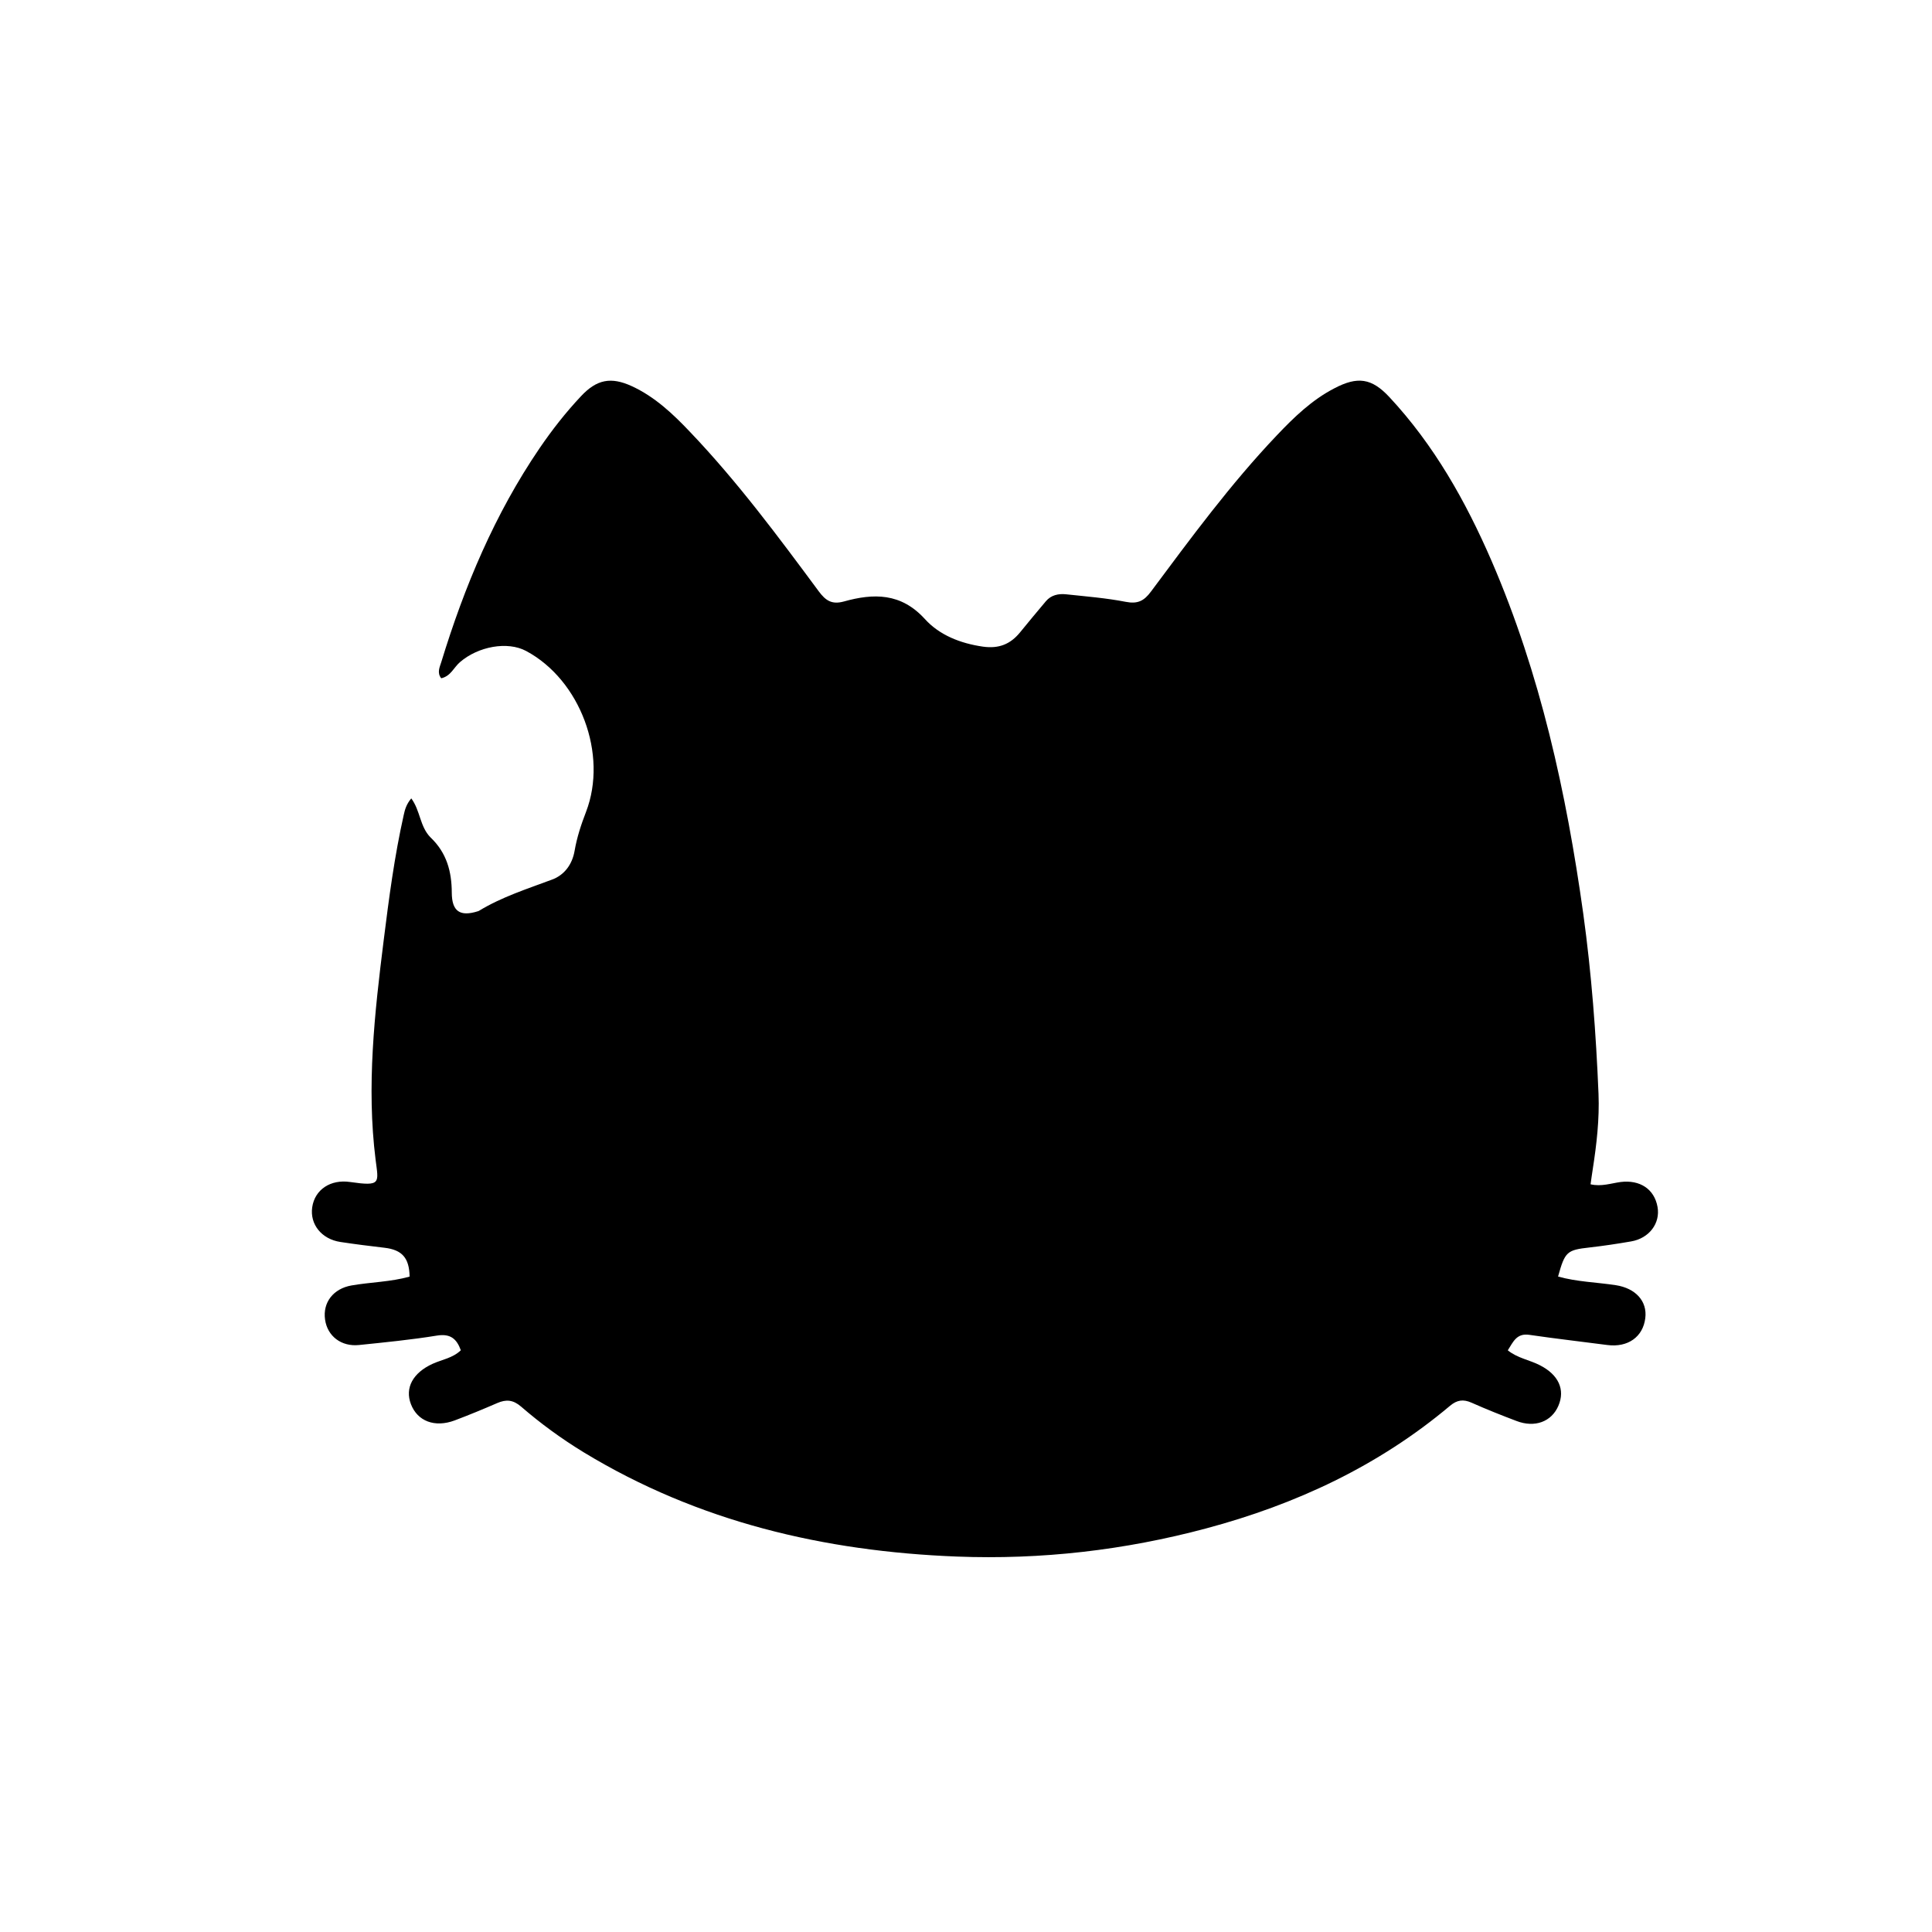 <?xml version="1.0" encoding="UTF-8"?>
<svg xmlns="http://www.w3.org/2000/svg" xmlns:xlink="http://www.w3.org/1999/xlink" width="95px" height="95px" viewBox="0 0 95 95" version="1.1">
<g id="surface1">
<path style=" stroke:none;fill-rule:nonzero;fill:rgb(0%,0%,0%);fill-opacity:1;" d="M 21.164 41.172 C 21.973 41.938 22.211 42.867 22.215 43.895 C 22.219 44.812 22.617 45.086 23.496 44.809 C 23.516 44.801 23.539 44.797 23.555 44.785 C 24.68 44.102 25.926 43.707 27.148 43.25 C 27.742 43.031 28.137 42.516 28.254 41.836 C 28.367 41.18 28.574 40.547 28.816 39.922 C 29.902 37.094 28.531 33.43 25.867 32.008 C 24.953 31.52 23.512 31.785 22.617 32.559 C 22.316 32.816 22.164 33.25 21.695 33.352 C 21.477 33.074 21.625 32.797 21.699 32.555 C 22.836 28.836 24.328 25.277 26.527 22.047 C 27.145 21.141 27.82 20.277 28.574 19.477 C 29.34 18.66 30.039 18.516 31.066 18.988 C 32.203 19.512 33.098 20.359 33.941 21.25 C 36.262 23.684 38.262 26.379 40.258 29.074 C 40.594 29.527 40.898 29.738 41.488 29.578 C 42.953 29.168 44.301 29.145 45.477 30.438 C 46.195 31.23 47.223 31.637 48.336 31.797 C 49.117 31.906 49.68 31.676 50.152 31.102 C 50.574 30.586 50.996 30.074 51.426 29.566 C 51.684 29.258 52.047 29.184 52.422 29.223 C 53.402 29.328 54.395 29.406 55.359 29.594 C 55.938 29.707 56.254 29.551 56.594 29.09 C 58.559 26.453 60.508 23.801 62.781 21.41 C 63.625 20.52 64.504 19.668 65.613 19.094 C 66.754 18.496 67.445 18.59 68.316 19.523 C 70.516 21.883 72.07 24.645 73.344 27.582 C 75.742 33.133 77.02 38.973 77.852 44.93 C 78.258 47.867 78.48 50.824 78.602 53.785 C 78.652 55.031 78.508 56.273 78.316 57.508 C 78.277 57.738 78.25 57.973 78.211 58.234 C 78.742 58.359 79.219 58.184 79.691 58.121 C 80.633 58.004 81.348 58.465 81.504 59.348 C 81.648 60.152 81.094 60.891 80.203 61.043 C 79.527 61.16 78.848 61.262 78.164 61.34 C 77.051 61.465 76.953 61.539 76.613 62.77 C 77.543 63.031 78.508 63.051 79.453 63.195 C 80.422 63.344 81.008 63.98 80.902 64.816 C 80.789 65.738 80.047 66.266 79.039 66.137 C 77.762 65.969 76.48 65.824 75.203 65.637 C 74.574 65.543 74.406 65.984 74.141 66.398 C 74.625 66.789 75.223 66.871 75.73 67.137 C 76.629 67.598 76.973 68.324 76.629 69.125 C 76.293 69.91 75.469 70.219 74.566 69.871 C 73.824 69.59 73.086 69.297 72.359 68.973 C 71.953 68.793 71.645 68.836 71.301 69.125 C 67.781 72.086 63.719 73.977 59.305 75.156 C 55.289 76.23 51.195 76.699 47.051 76.539 C 40.535 76.285 34.332 74.836 28.691 71.406 C 27.605 70.742 26.582 69.996 25.621 69.164 C 25.23 68.828 24.887 68.801 24.449 68.992 C 23.762 69.289 23.066 69.578 22.359 69.844 C 21.379 70.211 20.527 69.883 20.207 69.047 C 19.898 68.242 20.305 67.504 21.27 67.062 C 21.73 66.852 22.262 66.781 22.66 66.395 C 22.453 65.828 22.148 65.57 21.492 65.672 C 20.223 65.879 18.938 66.004 17.652 66.137 C 16.781 66.227 16.098 65.699 15.984 64.887 C 15.863 64.043 16.391 63.363 17.289 63.207 C 18.234 63.043 19.211 63.035 20.141 62.773 C 20.125 61.852 19.77 61.457 18.91 61.355 C 18.184 61.27 17.461 61.18 16.738 61.07 C 15.812 60.93 15.23 60.199 15.352 59.363 C 15.48 58.492 16.254 57.98 17.215 58.121 C 18.754 58.344 18.613 58.172 18.469 57.027 C 18.016 53.414 18.418 49.824 18.867 46.234 C 19.125 44.168 19.395 42.109 19.852 40.074 C 19.91 39.805 19.984 39.543 20.223 39.258 C 20.672 39.863 20.641 40.637 21.164 41.172 Z M 21.164 41.172 "/>
</g>
</svg>
